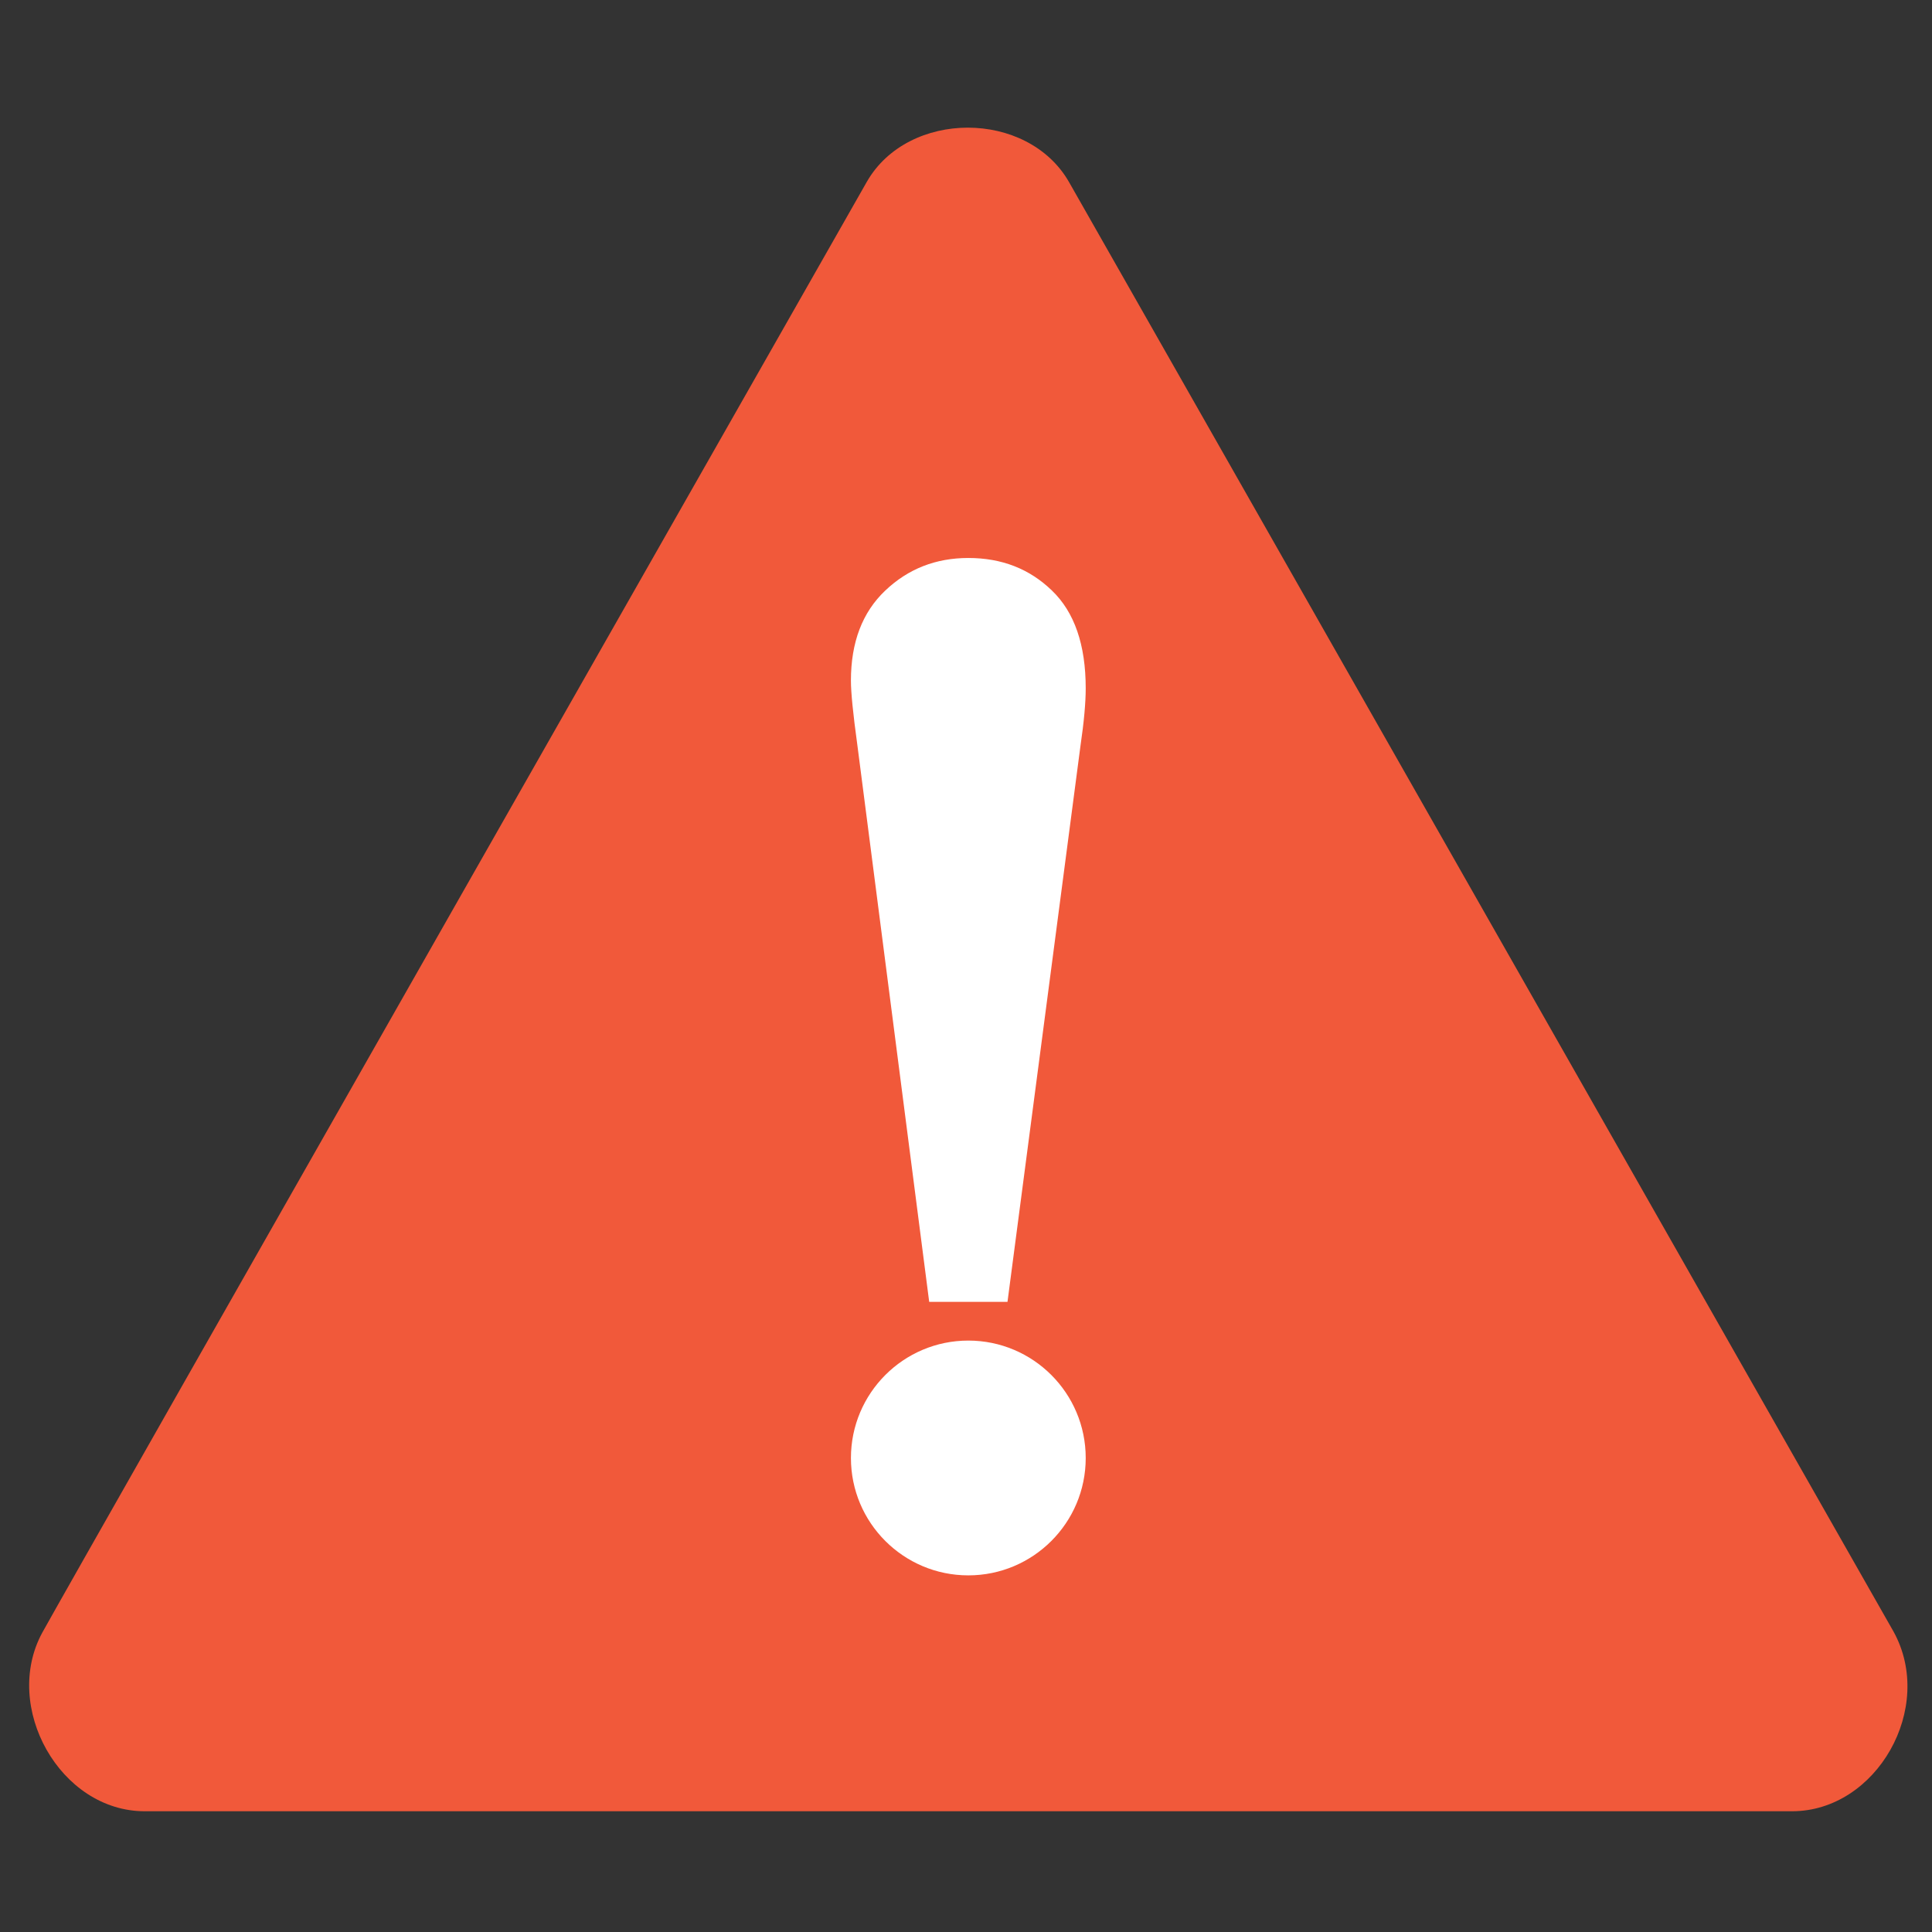 <?xml version="1.0" encoding="utf-8"?>
<!-- Generator: Adobe Illustrator 15.0.2, SVG Export Plug-In . SVG Version: 6.00 Build 0)  -->
<!DOCTYPE svg PUBLIC "-//W3C//DTD SVG 1.1//EN" "http://www.w3.org/Graphics/SVG/1.1/DTD/svg11.dtd">
<svg version="1.1" id="Layer_1" xmlns="http://www.w3.org/2000/svg" xmlns:xlink="http://www.w3.org/1999/xlink" x="0px" y="0px"
	 width="512px" height="512px" viewBox="0 0 512 512" enable-background="new 0 0 512 512" xml:space="preserve">
<rect x="0" y="0" width="512" height="512" fill="#333333" stroke="none"/>
<path fill="#F1593A" d="M501.787,432.355L283.271,48.197c-5.479-9.539-16.127-14.368-26.787-14.368
	c-10.623,0-21.262,4.775-26.744,14.314c0,0-211.334,371.392-218.533,384.519C0.498,452.338,15.904,480,38.348,480H474.91
	C497.326,480,512.979,452.561,501.787,432.355"/>
<path fill="#FFFFFF" d="M256.615,417.488c-17.17,0-31.109-13.925-31.109-31.101c0-17.175,13.939-31.12,31.109-31.12
	c17.176,0,31.111,13.945,31.111,31.12C287.727,403.563,273.791,417.488,256.615,417.488 M286.338,197.641L266.996,345h-20.75
	l-19.07-147.805c-1.107-8.042-1.67-13.668-1.67-16.836c0-10.158,3.039-18.12,9.1-23.854c6.057-5.762,13.398-8.634,22.01-8.634
	c8.836,0,16.199,2.863,22.154,8.625c5.977,5.733,8.957,14.384,8.957,25.911C287.727,186.163,287.279,191.26,286.338,197.641"/>
</svg>
